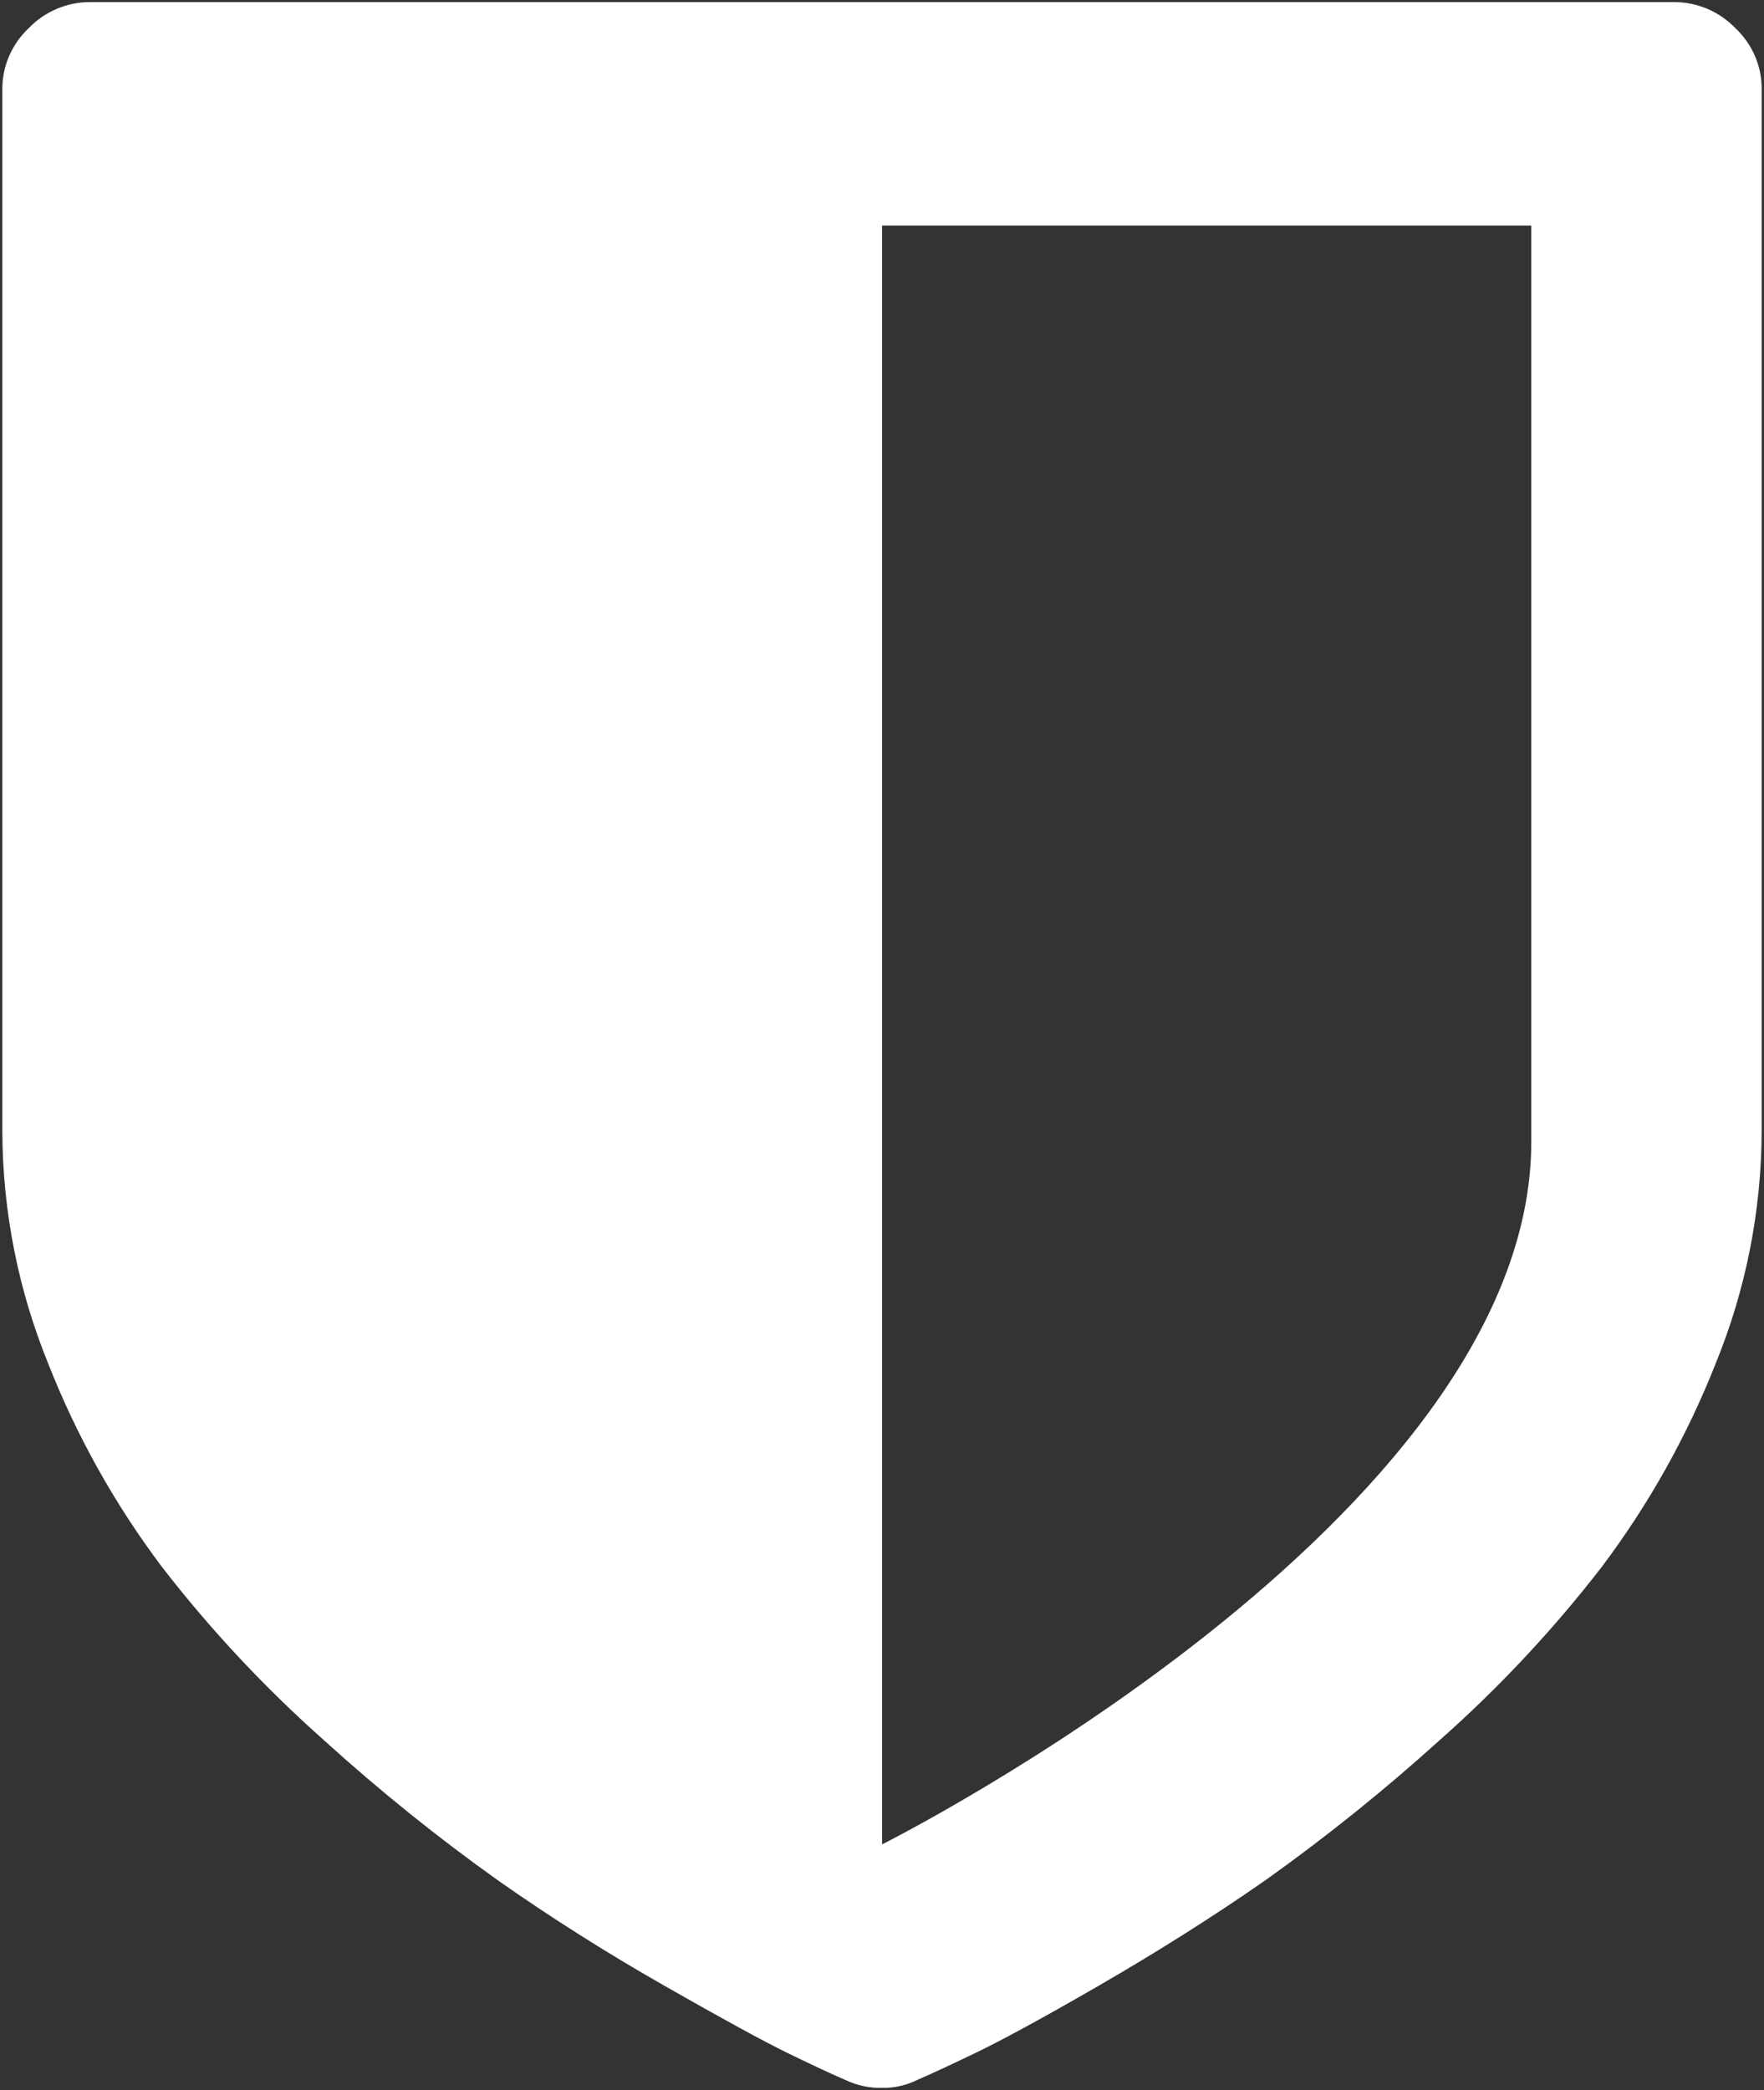 <svg width="564" height="668" viewBox="0 0 564 668" fill="none" xmlns="http://www.w3.org/2000/svg">
<rect x="0" y="0" width="564" height="668" fill="#333333" stroke="none"/>
<path d="M554.855 9C552.303 6.355 549.245 4.25 545.849 2.813C542.454 1.376 538.805 0.646 535.114 0.667H28.928C25.237 0.646 21.567 1.376 18.172 2.813C14.776 4.25 11.718 6.355 9.187 9C6.508 11.5 4.378 14.542 2.923 17.896C1.468 21.25 0.729 24.855 0.75 28.5V361.831C0.856 387.205 5.833 412.33 15.43 435.872C24.562 459.101 36.837 481.017 51.917 500.996C67.419 521.017 84.777 539.537 103.759 556.371C121.37 572.329 139.93 587.266 159.313 601.078C176.186 612.912 193.903 624.12 212.463 634.703C231.023 645.286 244.12 652.432 251.776 656.161C259.496 659.911 265.739 662.87 270.379 664.828C274.006 666.557 277.993 667.411 282.021 667.328C285.986 667.39 289.909 666.474 293.452 664.703C298.177 662.661 304.335 659.786 312.139 656.036C319.943 652.286 333.23 645.12 351.453 634.578C369.676 624.037 387.603 612.787 404.602 600.953C424.006 587.12 442.588 572.204 460.241 556.246C479.244 539.433 496.602 520.892 512.083 500.871C527.142 480.871 539.417 458.976 548.57 435.747C558.188 412.205 563.165 387.08 563.25 361.706V28.375C563.271 24.75 562.532 21.167 561.077 17.834C559.622 14.5 557.513 11.5 554.855 9V9ZM489.6 364.872C489.6 485.704 282.021 589.495 282.021 589.495V72.083H489.6V364.872Z" fill="white" style="fill:white;fill-opacity:1;"/>
</svg>
